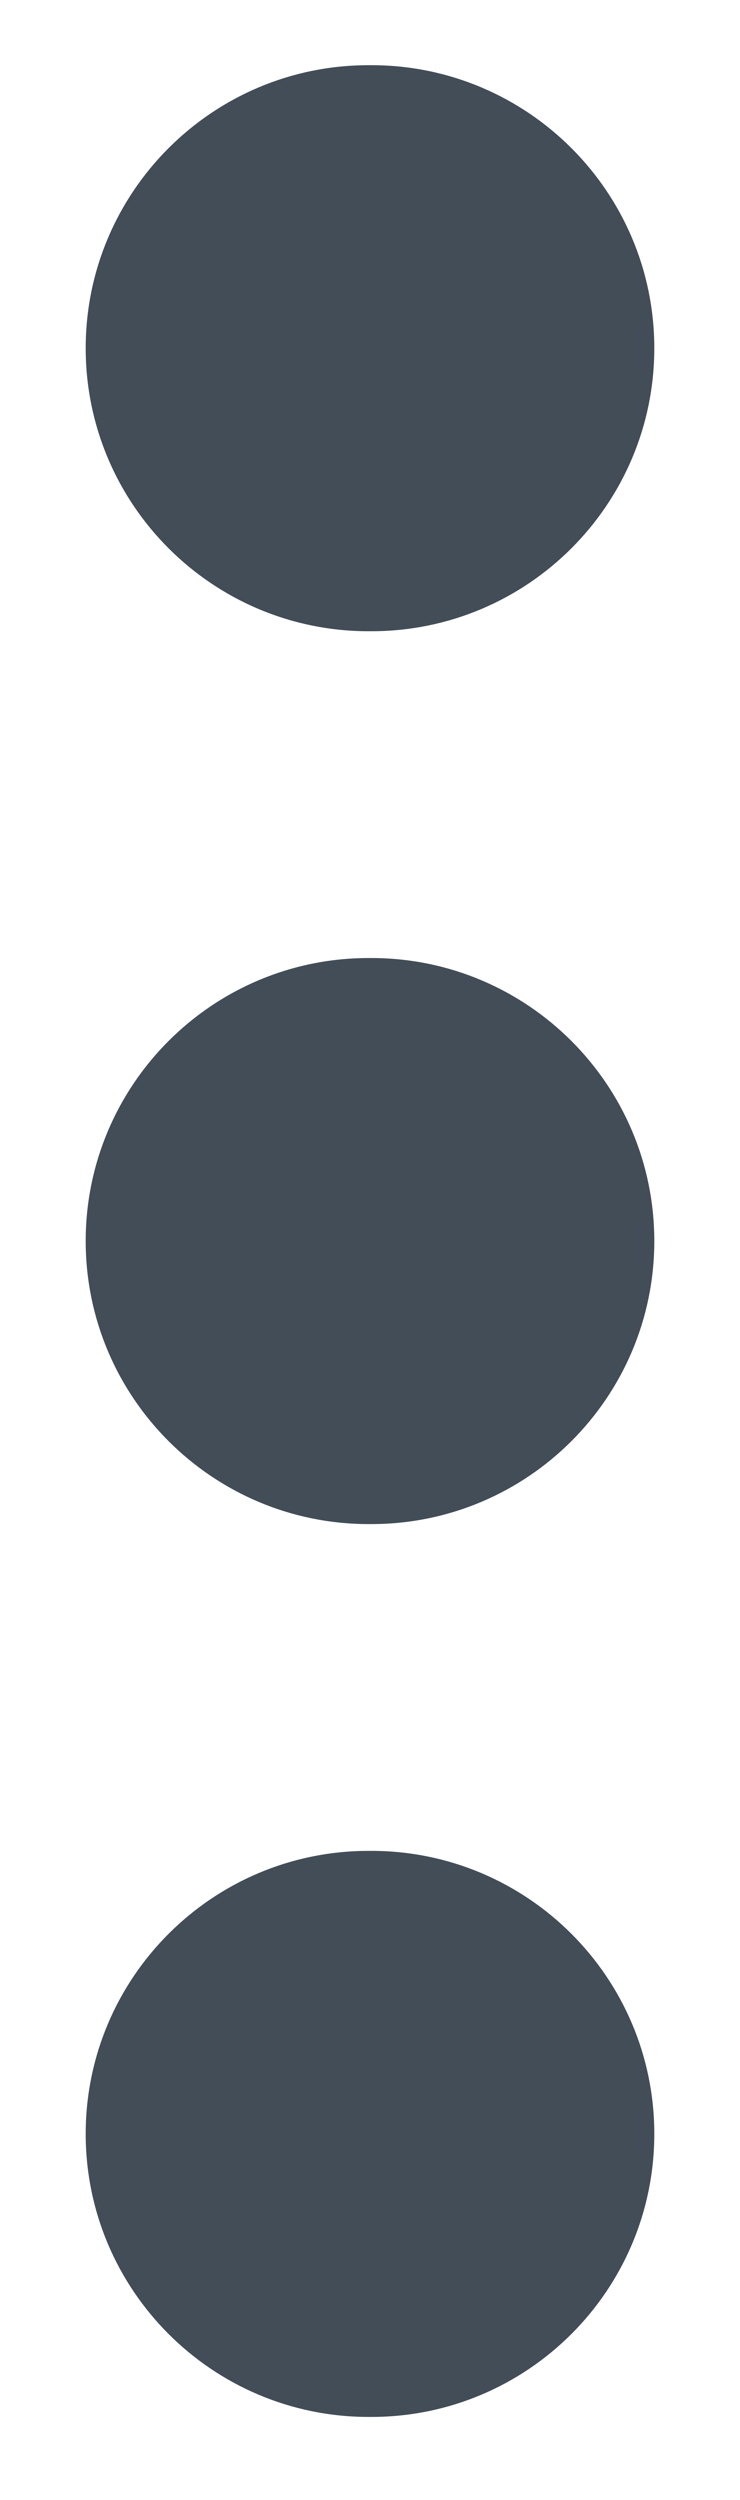 <?xml version="1.0" encoding="utf-8"?>
<!-- Generator: Adobe Illustrator 26.3.1, SVG Export Plug-In . SVG Version: 6.00 Build 0)  -->
<svg version="1.1" id="Layer_1" xmlns="http://www.w3.org/2000/svg" xmlns:xlink="http://www.w3.org/1999/xlink" x="0px" y="0px"
	 viewBox="0 0 82.9 280" style="enable-background:new 0 0 82.9 280;" xml:space="preserve">
<style type="text/css">
	.st0{fill:#424D57;}
</style>
<path class="st0" d="M41.6,70.7h-0.3C23.8,70.7,9.6,56.5,9.6,39v0c0-17.5,14.2-31.7,31.7-31.7h0.3c17.5,0,31.7,14.2,31.7,31.7v0
	C73.3,56.5,59.1,70.7,41.6,70.7z"/>
<path class="st0" d="M41.6,170.7h-0.3c-17.5,0-31.7-14.2-31.7-31.7v0c0-17.5,14.2-31.7,31.7-31.7h0.3c17.5,0,31.7,14.2,31.7,31.7v0
	C73.3,156.5,59.1,170.7,41.6,170.7z"/>
<path class="st0" d="M41.6,270.7h-0.3c-17.5,0-31.7-14.2-31.7-31.7v0c0-17.5,14.2-31.7,31.7-31.7h0.3c17.5,0,31.7,14.2,31.7,31.7v0
	C73.3,256.5,59.1,270.7,41.6,270.7z"/>
</svg>
